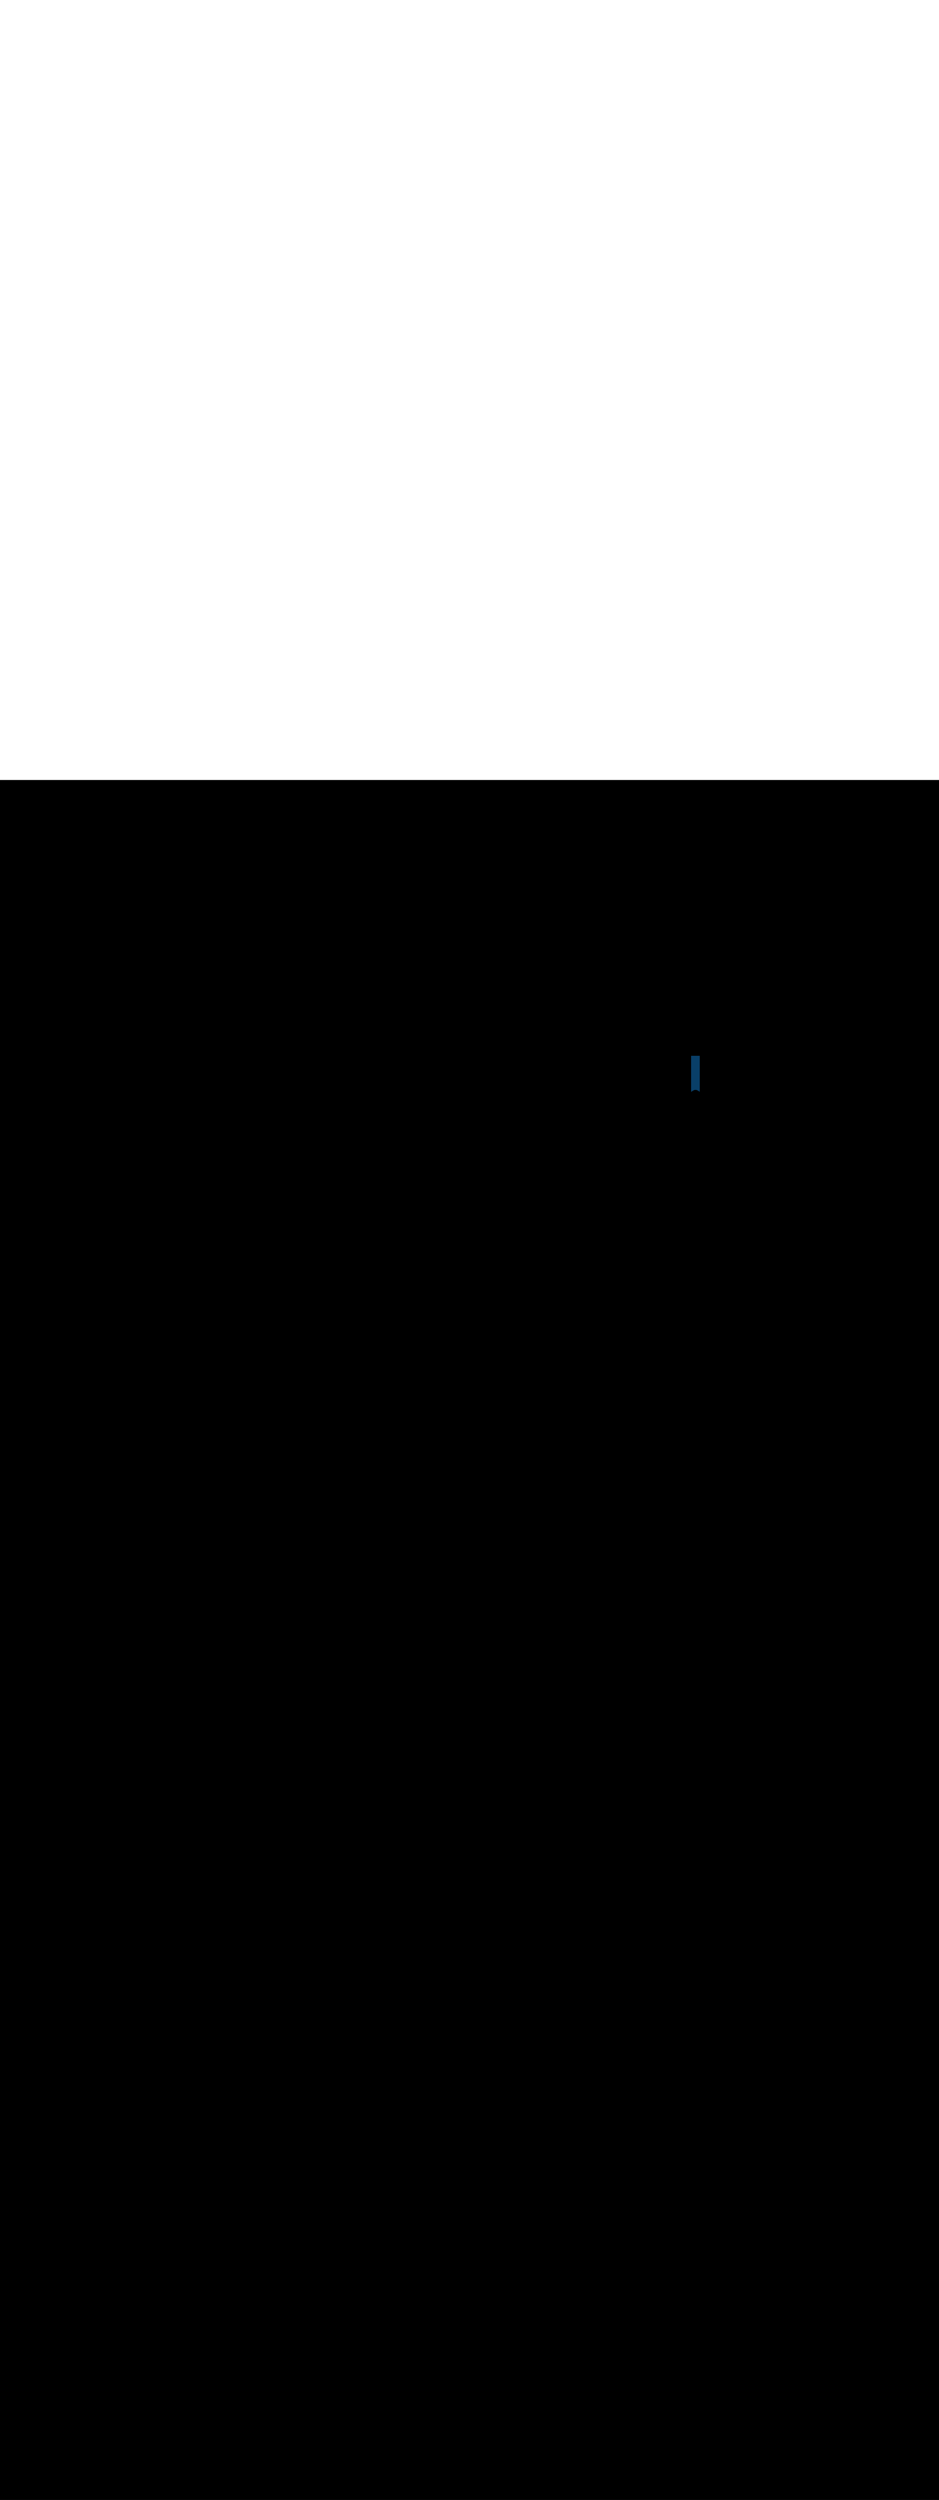 <svg:svg xmlns:svg="http://www.w3.org/2000/svg" version="1.1" id="Layer_1" x="0px" y="0px" viewBox="0 0 500 500" style="width: 188px;" xml:space="preserve" data-imageid="production-line-3" imageName="Production Line" class="illustrations_image"><svg:rect x="0" y="0" width="100%" height="100%" fill="black" /><svg:g id="highlighted-segment"><svg:style type="text/css" style="" /><svg:style type="text/css" style="">
	.st0_production-line-3{fill:#FFBC0E;}
	.st1_production-line-3{fill:#093F68;}
	.st2_production-line-3{fill:#F56132;}
	.st3_production-line-3{fill:#DFEAEF;}
	.st4_production-line-3{fill:#68E1FD;}
	.st5_production-line-3{fill:#70CC40;}
</svg:style><svg:path class="st1_production-line-3" d="M 372.6 146.7 L 368.0 146.7 L 368.0 165.869 L 368.142 165.782 L 368.807 165.376 L 369.132 165.178 L 369.143 165.17 L 369.148 165.167 L 369.166 165.156 L 369.171 165.153 L 369.189 165.141 L 369.194 165.138 L 369.212 165.127 L 369.217 165.124 L 369.235 165.113 L 369.24 165.11 L 369.259 165.1 L 369.263 165.097 L 369.282 165.086 L 369.287 165.084 L 369.305 165.073 L 369.31 165.071 L 369.329 165.061 L 369.334 165.058 L 369.353 165.048 L 369.358 165.045 L 369.377 165.036 L 369.382 165.033 L 369.4 165.024 L 369.406 165.022 L 369.424 165.012 L 369.43 165.01 L 369.449 165.001 L 369.454 164.999 L 369.473 164.99 L 369.478 164.988 L 369.497 164.98 L 369.502 164.977 L 369.521 164.969 L 369.527 164.967 L 369.546 164.959 L 369.551 164.957 L 369.57 164.949 L 369.576 164.947 L 369.595 164.94 L 369.601 164.938 L 369.62 164.931 L 369.625 164.929 L 369.645 164.922 L 369.65 164.92 L 369.669 164.913 L 369.675 164.911 L 369.694 164.905 L 369.7 164.903 L 369.719 164.897 L 369.725 164.895 L 369.744 164.889 L 369.75 164.887 L 369.77 164.882 L 369.775 164.88 L 369.795 164.875 L 369.801 164.873 L 369.82 164.868 L 369.826 164.867 L 369.845 164.862 L 369.851 164.86 L 369.871 164.856 L 369.877 164.854 L 369.896 164.85 L 369.902 164.848 L 369.922 164.844 L 369.928 164.843 L 369.947 164.839 L 369.953 164.838 L 369.973 164.834 L 369.979 164.833 L 369.998 164.83 L 370.004 164.829 L 370.024 164.826 L 370.03 164.825 L 370.05 164.822 L 370.056 164.821 L 370.075 164.818 L 370.082 164.817 L 370.101 164.815 L 370.107 164.814 L 370.127 164.812 L 370.133 164.811 L 370.153 164.809 L 370.159 164.809 L 370.179 164.807 L 370.185 164.807 L 370.204 164.805 L 370.211 164.805 L 370.23 164.803 L 370.237 164.803 L 370.256 164.802 L 370.262 164.802 L 370.282 164.801 L 370.288 164.801 L 370.308 164.8 L 370.314 164.8 L 370.334 164.8 L 370.34 164.8 L 370.36 164.8 L 370.366 164.8 L 370.386 164.8 L 370.392 164.8 L 370.412 164.801 L 370.418 164.801 L 370.438 164.802 L 370.444 164.802 L 370.463 164.803 L 370.47 164.803 L 370.489 164.805 L 370.496 164.805 L 370.515 164.807 L 370.521 164.807 L 370.541 164.809 L 370.547 164.809 L 370.567 164.811 L 370.573 164.812 L 370.593 164.814 L 370.599 164.815 L 370.618 164.817 L 370.625 164.818 L 370.644 164.821 L 370.65 164.822 L 370.67 164.825 L 370.676 164.826 L 370.696 164.829 L 370.702 164.83 L 370.721 164.833 L 370.727 164.834 L 370.747 164.838 L 370.753 164.839 L 370.772 164.843 L 370.778 164.844 L 370.798 164.848 L 370.804 164.85 L 370.823 164.854 L 370.829 164.856 L 370.849 164.86 L 370.855 164.862 L 370.874 164.867 L 370.88 164.868 L 370.899 164.873 L 370.905 164.875 L 370.925 164.88 L 370.93 164.882 L 370.95 164.887 L 370.956 164.889 L 370.975 164.895 L 370.981 164.897 L 371 164.903 L 371.006 164.905 L 371.025 164.911 L 371.031 164.913 L 371.05 164.92 L 371.055 164.922 L 371.075 164.929 L 371.08 164.931 L 371.099 164.938 L 371.105 164.94 L 371.124 164.947 L 371.13 164.949 L 371.149 164.957 L 371.154 164.959 L 371.173 164.967 L 371.179 164.969 L 371.198 164.977 L 371.203 164.98 L 371.222 164.988 L 371.227 164.99 L 371.246 164.999 L 371.251 165.001 L 371.27 165.01 L 371.276 165.012 L 371.294 165.022 L 371.3 165.024 L 371.318 165.033 L 371.323 165.036 L 371.342 165.045 L 371.347 165.048 L 371.366 165.058 L 371.371 165.061 L 371.39 165.071 L 371.395 165.073 L 371.413 165.084 L 371.418 165.086 L 371.437 165.097 L 371.441 165.1 L 371.46 165.11 L 371.465 165.113 L 371.483 165.124 L 371.488 165.127 L 371.506 165.138 L 371.511 165.141 L 371.529 165.153 L 371.534 165.156 L 371.552 165.167 L 371.557 165.17 L 371.568 165.178 L 371.893 165.376 L 372.225 165.579 L 372.558 165.782 L 372.6 165.808 L 372.6 146.7 Z" id="element_17" style="" /><svg:path class="st1_production-line-3" d="M 372.6 146.7 L 368.0 146.7 L 368.0 165.869 L 368.142 165.782 L 368.807 165.376 L 369.132 165.178 L 369.143 165.17 L 369.148 165.167 L 369.166 165.156 L 369.171 165.153 L 369.189 165.141 L 369.194 165.138 L 369.212 165.127 L 369.217 165.124 L 369.235 165.113 L 369.24 165.11 L 369.259 165.1 L 369.263 165.097 L 369.282 165.086 L 369.287 165.084 L 369.305 165.073 L 369.31 165.071 L 369.329 165.061 L 369.334 165.058 L 369.353 165.048 L 369.358 165.045 L 369.377 165.036 L 369.382 165.033 L 369.4 165.024 L 369.406 165.022 L 369.424 165.012 L 369.43 165.01 L 369.449 165.001 L 369.454 164.999 L 369.473 164.99 L 369.478 164.988 L 369.497 164.98 L 369.502 164.977 L 369.521 164.969 L 369.527 164.967 L 369.546 164.959 L 369.551 164.957 L 369.57 164.949 L 369.576 164.947 L 369.595 164.94 L 369.601 164.938 L 369.62 164.931 L 369.625 164.929 L 369.645 164.922 L 369.65 164.92 L 369.669 164.913 L 369.675 164.911 L 369.694 164.905 L 369.7 164.903 L 369.719 164.897 L 369.725 164.895 L 369.744 164.889 L 369.75 164.887 L 369.77 164.882 L 369.775 164.88 L 369.795 164.875 L 369.801 164.873 L 369.82 164.868 L 369.826 164.867 L 369.845 164.862 L 369.851 164.86 L 369.871 164.856 L 369.877 164.854 L 369.896 164.85 L 369.902 164.848 L 369.922 164.844 L 369.928 164.843 L 369.947 164.839 L 369.953 164.838 L 369.973 164.834 L 369.979 164.833 L 369.998 164.83 L 370.004 164.829 L 370.024 164.826 L 370.03 164.825 L 370.05 164.822 L 370.056 164.821 L 370.075 164.818 L 370.082 164.817 L 370.101 164.815 L 370.107 164.814 L 370.127 164.812 L 370.133 164.811 L 370.153 164.809 L 370.159 164.809 L 370.179 164.807 L 370.185 164.807 L 370.204 164.805 L 370.211 164.805 L 370.23 164.803 L 370.237 164.803 L 370.256 164.802 L 370.262 164.802 L 370.282 164.801 L 370.288 164.801 L 370.308 164.8 L 370.314 164.8 L 370.334 164.8 L 370.34 164.8 L 370.36 164.8 L 370.366 164.8 L 370.386 164.8 L 370.392 164.8 L 370.412 164.801 L 370.418 164.801 L 370.438 164.802 L 370.444 164.802 L 370.463 164.803 L 370.47 164.803 L 370.489 164.805 L 370.496 164.805 L 370.515 164.807 L 370.521 164.807 L 370.541 164.809 L 370.547 164.809 L 370.567 164.811 L 370.573 164.812 L 370.593 164.814 L 370.599 164.815 L 370.618 164.817 L 370.625 164.818 L 370.644 164.821 L 370.65 164.822 L 370.67 164.825 L 370.676 164.826 L 370.696 164.829 L 370.702 164.83 L 370.721 164.833 L 370.727 164.834 L 370.747 164.838 L 370.753 164.839 L 370.772 164.843 L 370.778 164.844 L 370.798 164.848 L 370.804 164.85 L 370.823 164.854 L 370.829 164.856 L 370.849 164.86 L 370.855 164.862 L 370.874 164.867 L 370.88 164.868 L 370.899 164.873 L 370.905 164.875 L 370.925 164.88 L 370.93 164.882 L 370.95 164.887 L 370.956 164.889 L 370.975 164.895 L 370.981 164.897 L 371 164.903 L 371.006 164.905 L 371.025 164.911 L 371.031 164.913 L 371.05 164.92 L 371.055 164.922 L 371.075 164.929 L 371.08 164.931 L 371.099 164.938 L 371.105 164.94 L 371.124 164.947 L 371.13 164.949 L 371.149 164.957 L 371.154 164.959 L 371.173 164.967 L 371.179 164.969 L 371.198 164.977 L 371.203 164.98 L 371.222 164.988 L 371.227 164.99 L 371.246 164.999 L 371.251 165.001 L 371.27 165.01 L 371.276 165.012 L 371.294 165.022 L 371.3 165.024 L 371.318 165.033 L 371.323 165.036 L 371.342 165.045 L 371.347 165.048 L 371.366 165.058 L 371.371 165.061 L 371.39 165.071 L 371.395 165.073 L 371.413 165.084 L 371.418 165.086 L 371.437 165.097 L 371.441 165.1 L 371.46 165.11 L 371.465 165.113 L 371.483 165.124 L 371.488 165.127 L 371.506 165.138 L 371.511 165.141 L 371.529 165.153 L 371.534 165.156 L 371.552 165.167 L 371.557 165.17 L 371.568 165.178 L 371.893 165.376 L 372.225 165.579 L 372.558 165.782 L 372.6 165.808 L 372.6 146.7 Z" id="element_17" style="" /></svg:g></svg:svg>
